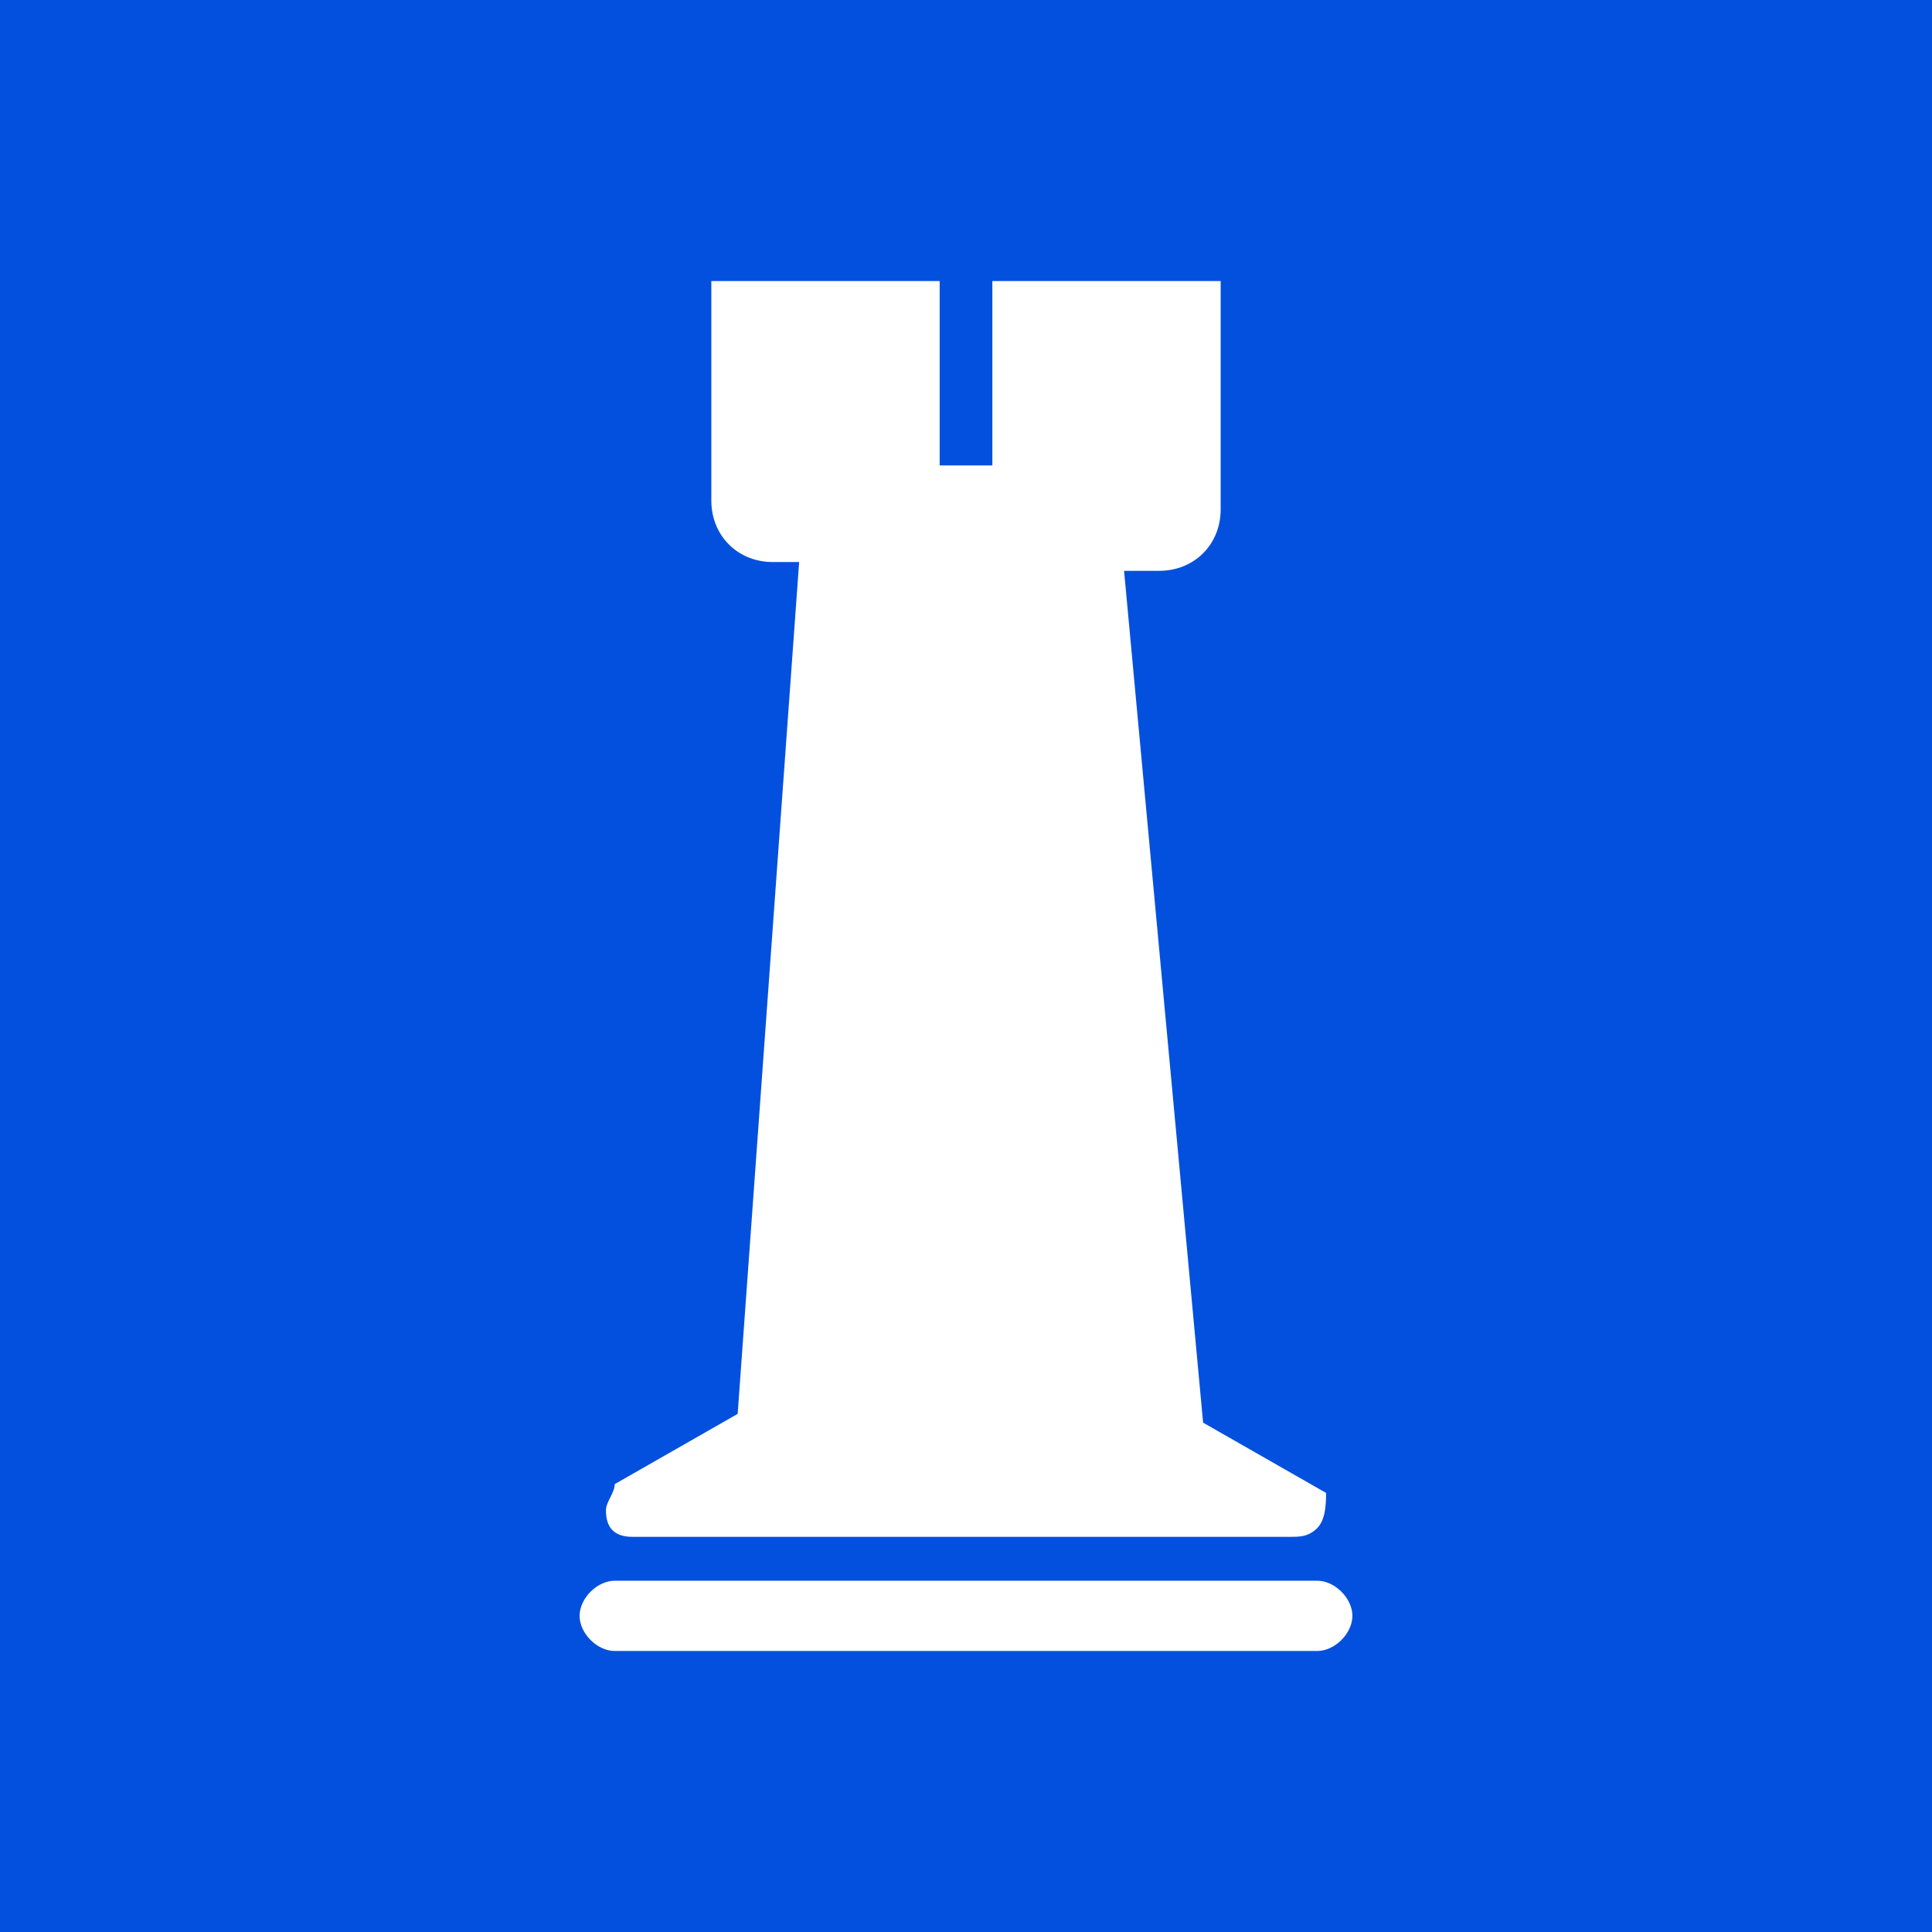 <?xml version="1.0" encoding="utf-8"?>
<!-- Generator: Adobe Illustrator 25.4.1, SVG Export Plug-In . SVG Version: 6.00 Build 0)  -->
<svg version="1.1" id="Layer_1" xmlns="http://www.w3.org/2000/svg" xmlns:xlink="http://www.w3.org/1999/xlink" x="0px" y="0px"
	 viewBox="0 0 22 22" style="enable-background:new 0 0 22 22;" xml:space="preserve">
<style type="text/css">
	.st0{fill:#0350DF;}
	.st1{fill:#FFFFFF;}
</style>
<rect x="-0.2" y="-0.3" class="st0" width="22.4" height="22.5"/>
<path class="st1" d="M7,18h8c0.2,0,0.4,0.2,0.4,0.4c0,0.2-0.2,0.4-0.4,0.4H7c-0.2,0-0.4-0.2-0.4-0.4S6.8,18,7,18z M15,17.4
	c-0.1,0.1-0.2,0.1-0.3,0.1H7.2c-0.2,0-0.3-0.1-0.3-0.3C6.9,17.1,7,17,7,16.9l1.4-0.8l0,0l0.7-9.7H8.8c-0.4,0-0.7-0.3-0.7-0.7V3.2
	h2.6v2.1h0.6V3.2h2.6v2.6c0,0.4-0.3,0.7-0.7,0.7h-0.4l0.9,9.7l1.4,0.8C15.1,17.1,15.1,17.3,15,17.4z"/>
</svg>
